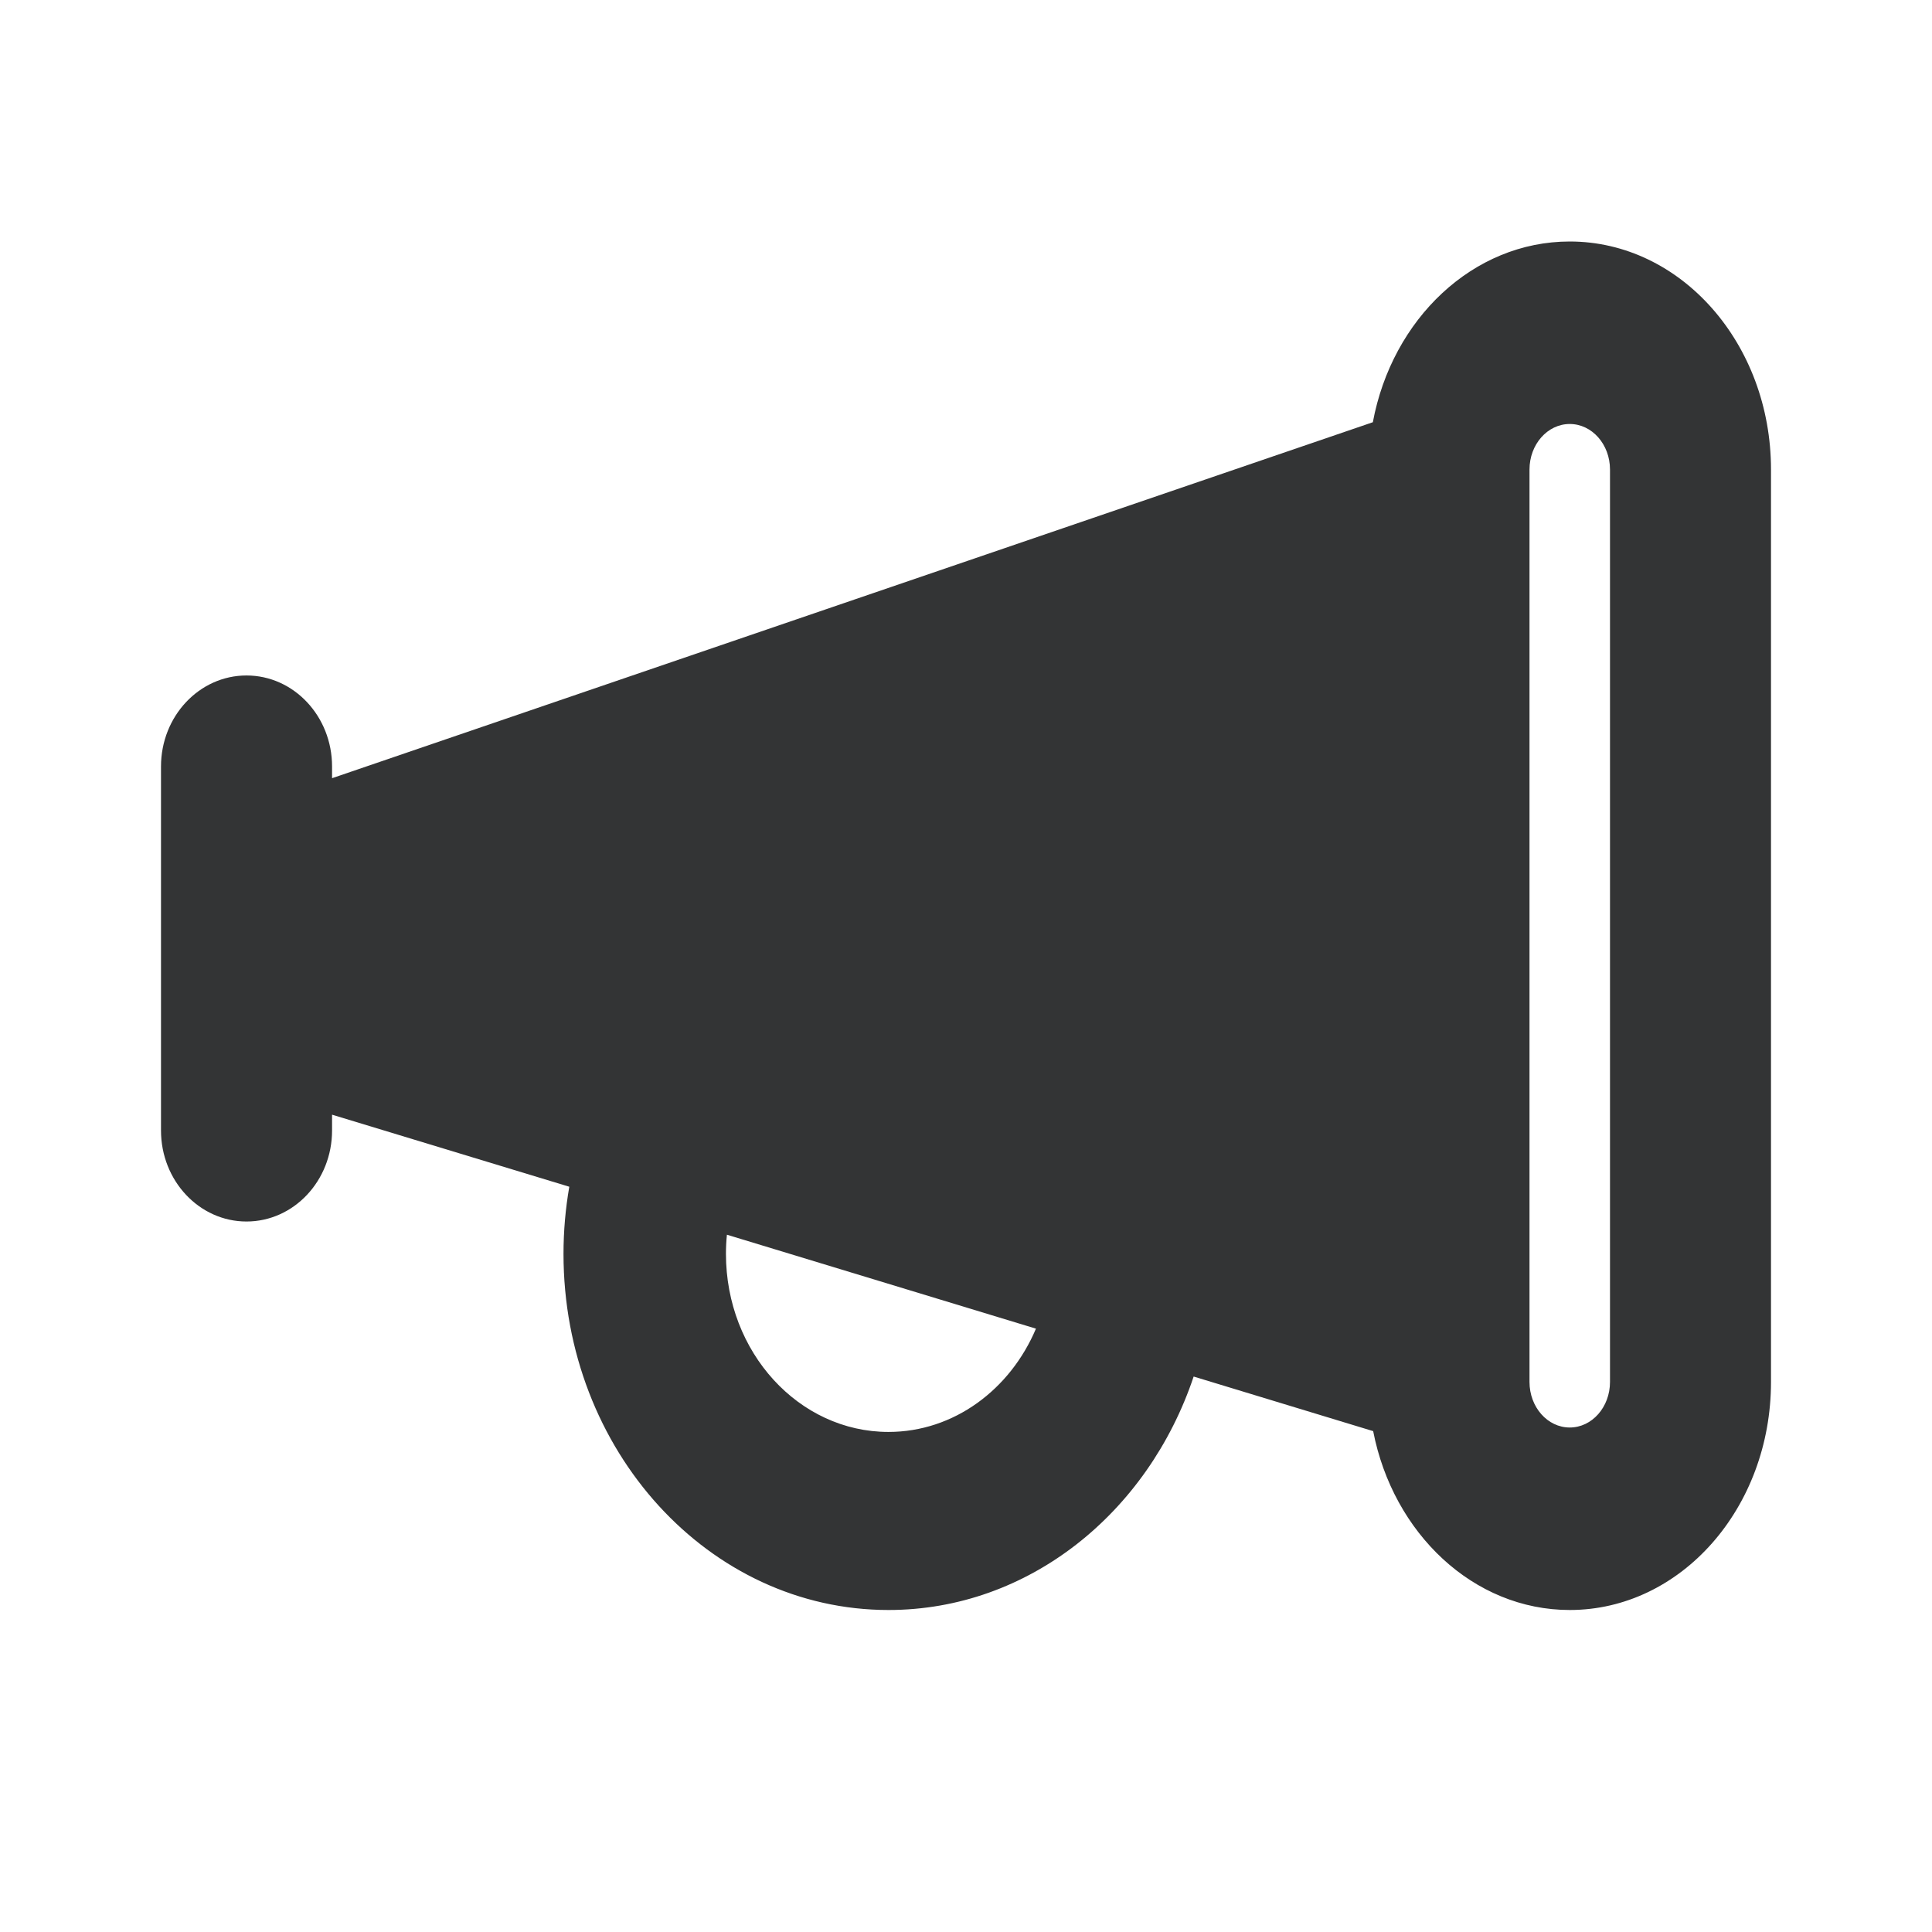 <svg width="24" height="24" viewBox="0 0 24 24" fill="none" xmlns="http://www.w3.org/2000/svg">
<path fill-rule="evenodd" clip-rule="evenodd" d="M19.5 5.267C19.224 5.267 19 5.52 19 5.833V6.13V16.87V17.167C19 17.48 19.224 17.733 19.5 17.733C19.776 17.733 20 17.48 20 17.167V5.833C20 5.52 19.776 5.267 19.5 5.267ZM19.5 3C18.297 3 17.293 3.963 17.054 5.245L4.125 9.667V9.522C4.125 8.897 3.649 8.391 3.062 8.391C2.476 8.391 2 8.897 2 9.522V14.043C2 14.668 2.476 15.174 3.062 15.174C3.649 15.174 4.125 14.668 4.125 14.043V13.847L7.072 14.742C7.025 15.012 7 15.291 7 15.576C7 18.019 8.807 20 11.037 20C12.778 20 14.261 18.792 14.828 17.1L17.058 17.778C17.305 19.049 18.305 20 19.5 20C20.881 20 22 18.732 22 17.167V5.833C22 4.269 20.881 3 19.5 3ZM12.869 16.505L9.03 15.338C9.022 15.416 9.018 15.496 9.018 15.576C9.018 16.798 9.922 17.788 11.037 17.788C11.849 17.788 12.549 17.262 12.869 16.505Z" fill="#333435"/>
</svg>

